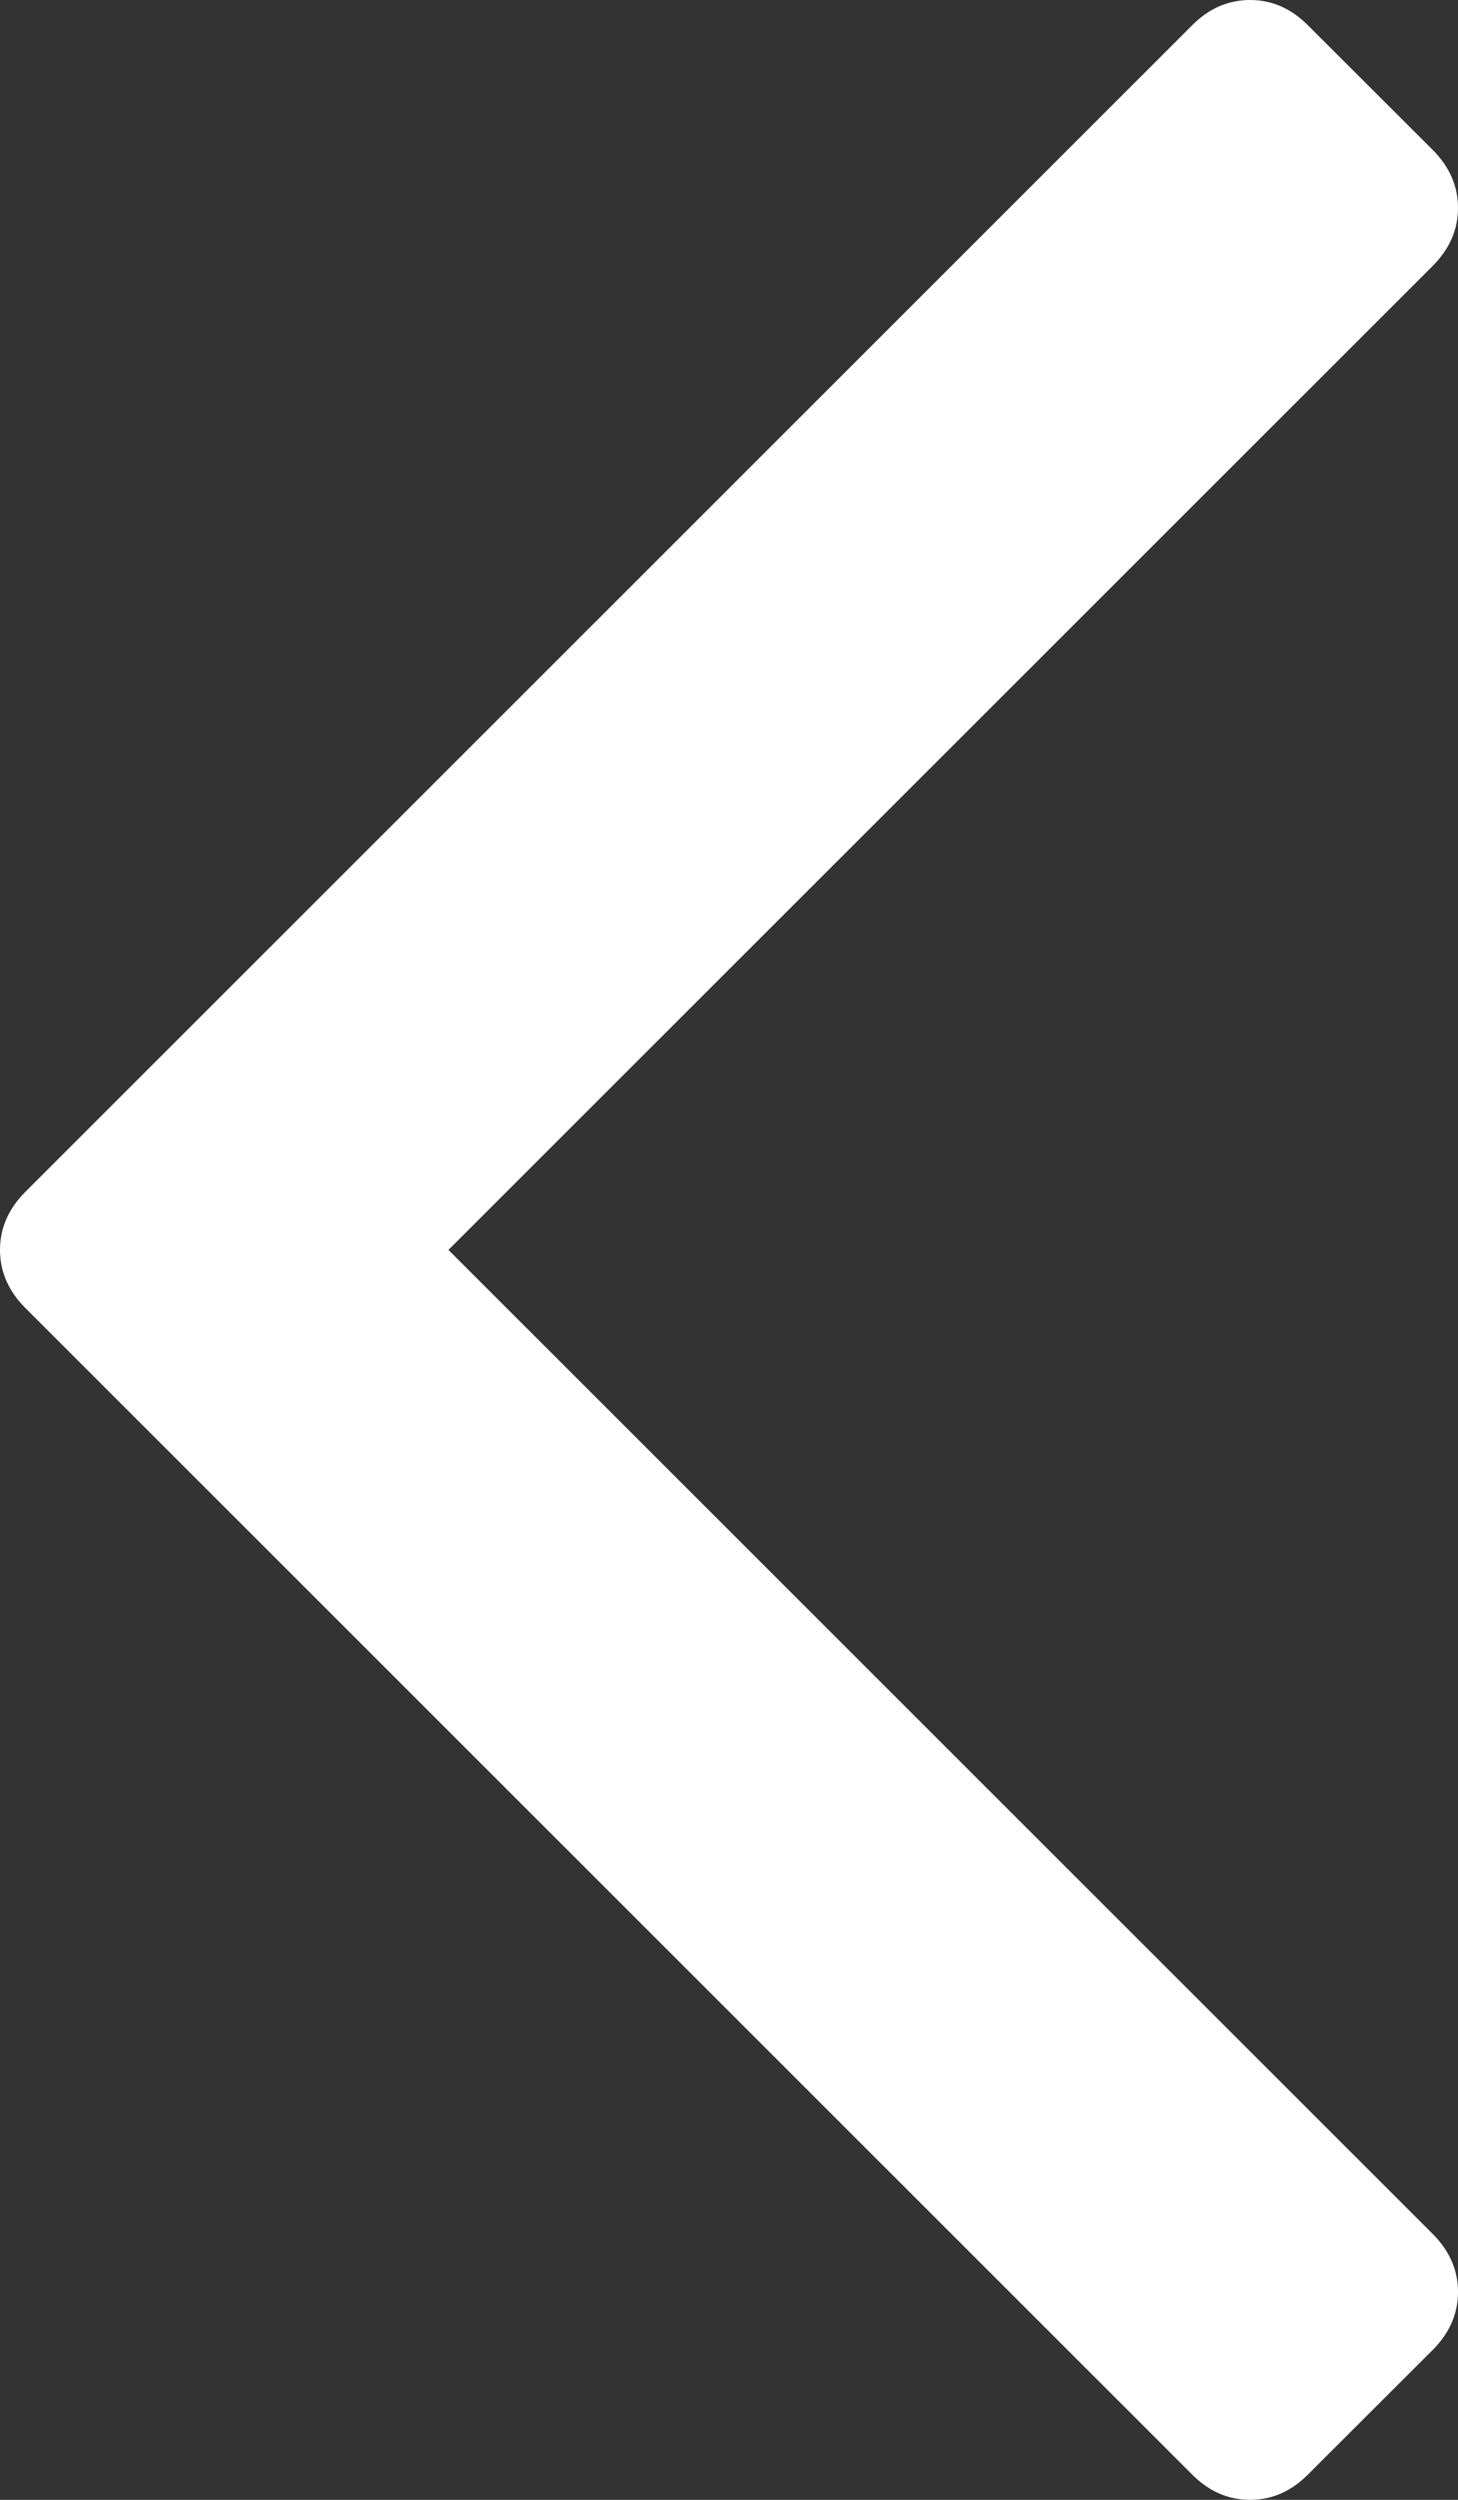 ﻿<?xml version="1.0" encoding="utf-8"?>
<svg version="1.1" xmlns:xlink="http://www.w3.org/1999/xlink" width="7px" height="12px" xmlns="http://www.w3.org/2000/svg">
  <rect width="100%" height="100%" fill="#333333" stroke="none"/>
  <g transform="matrix(1 0 0 1 -822 -5448 )">
    <path d="M 6.88 0.721  C 6.96 0.802  7 0.894  7 0.998  C 7 1.102  6.96 1.194  6.88 1.275  L 2.153 6  L 6.88 10.725  C 6.96 10.806  7 10.898  7 11.002  C 7 11.106  6.96 11.198  6.88 11.279  L 6.278 11.88  C 6.198 11.96  6.106 12  6.002 12  C 5.897 12  5.805 11.96  5.725 11.88  L 0.12 6.277  C 0.04 6.196  0 6.104  0 6  C 0 5.896  0.04 5.804  0.12 5.723  L 5.725 0.12  C 5.805 0.04  5.897 0  6.002 0  C 6.106 0  6.198 0.04  6.278 0.12  L 6.88 0.721  Z " fill-rule="nonzero" fill="#ffffff" stroke="none" transform="matrix(1 0 0 1 822 5448 )" />
  </g>
</svg>